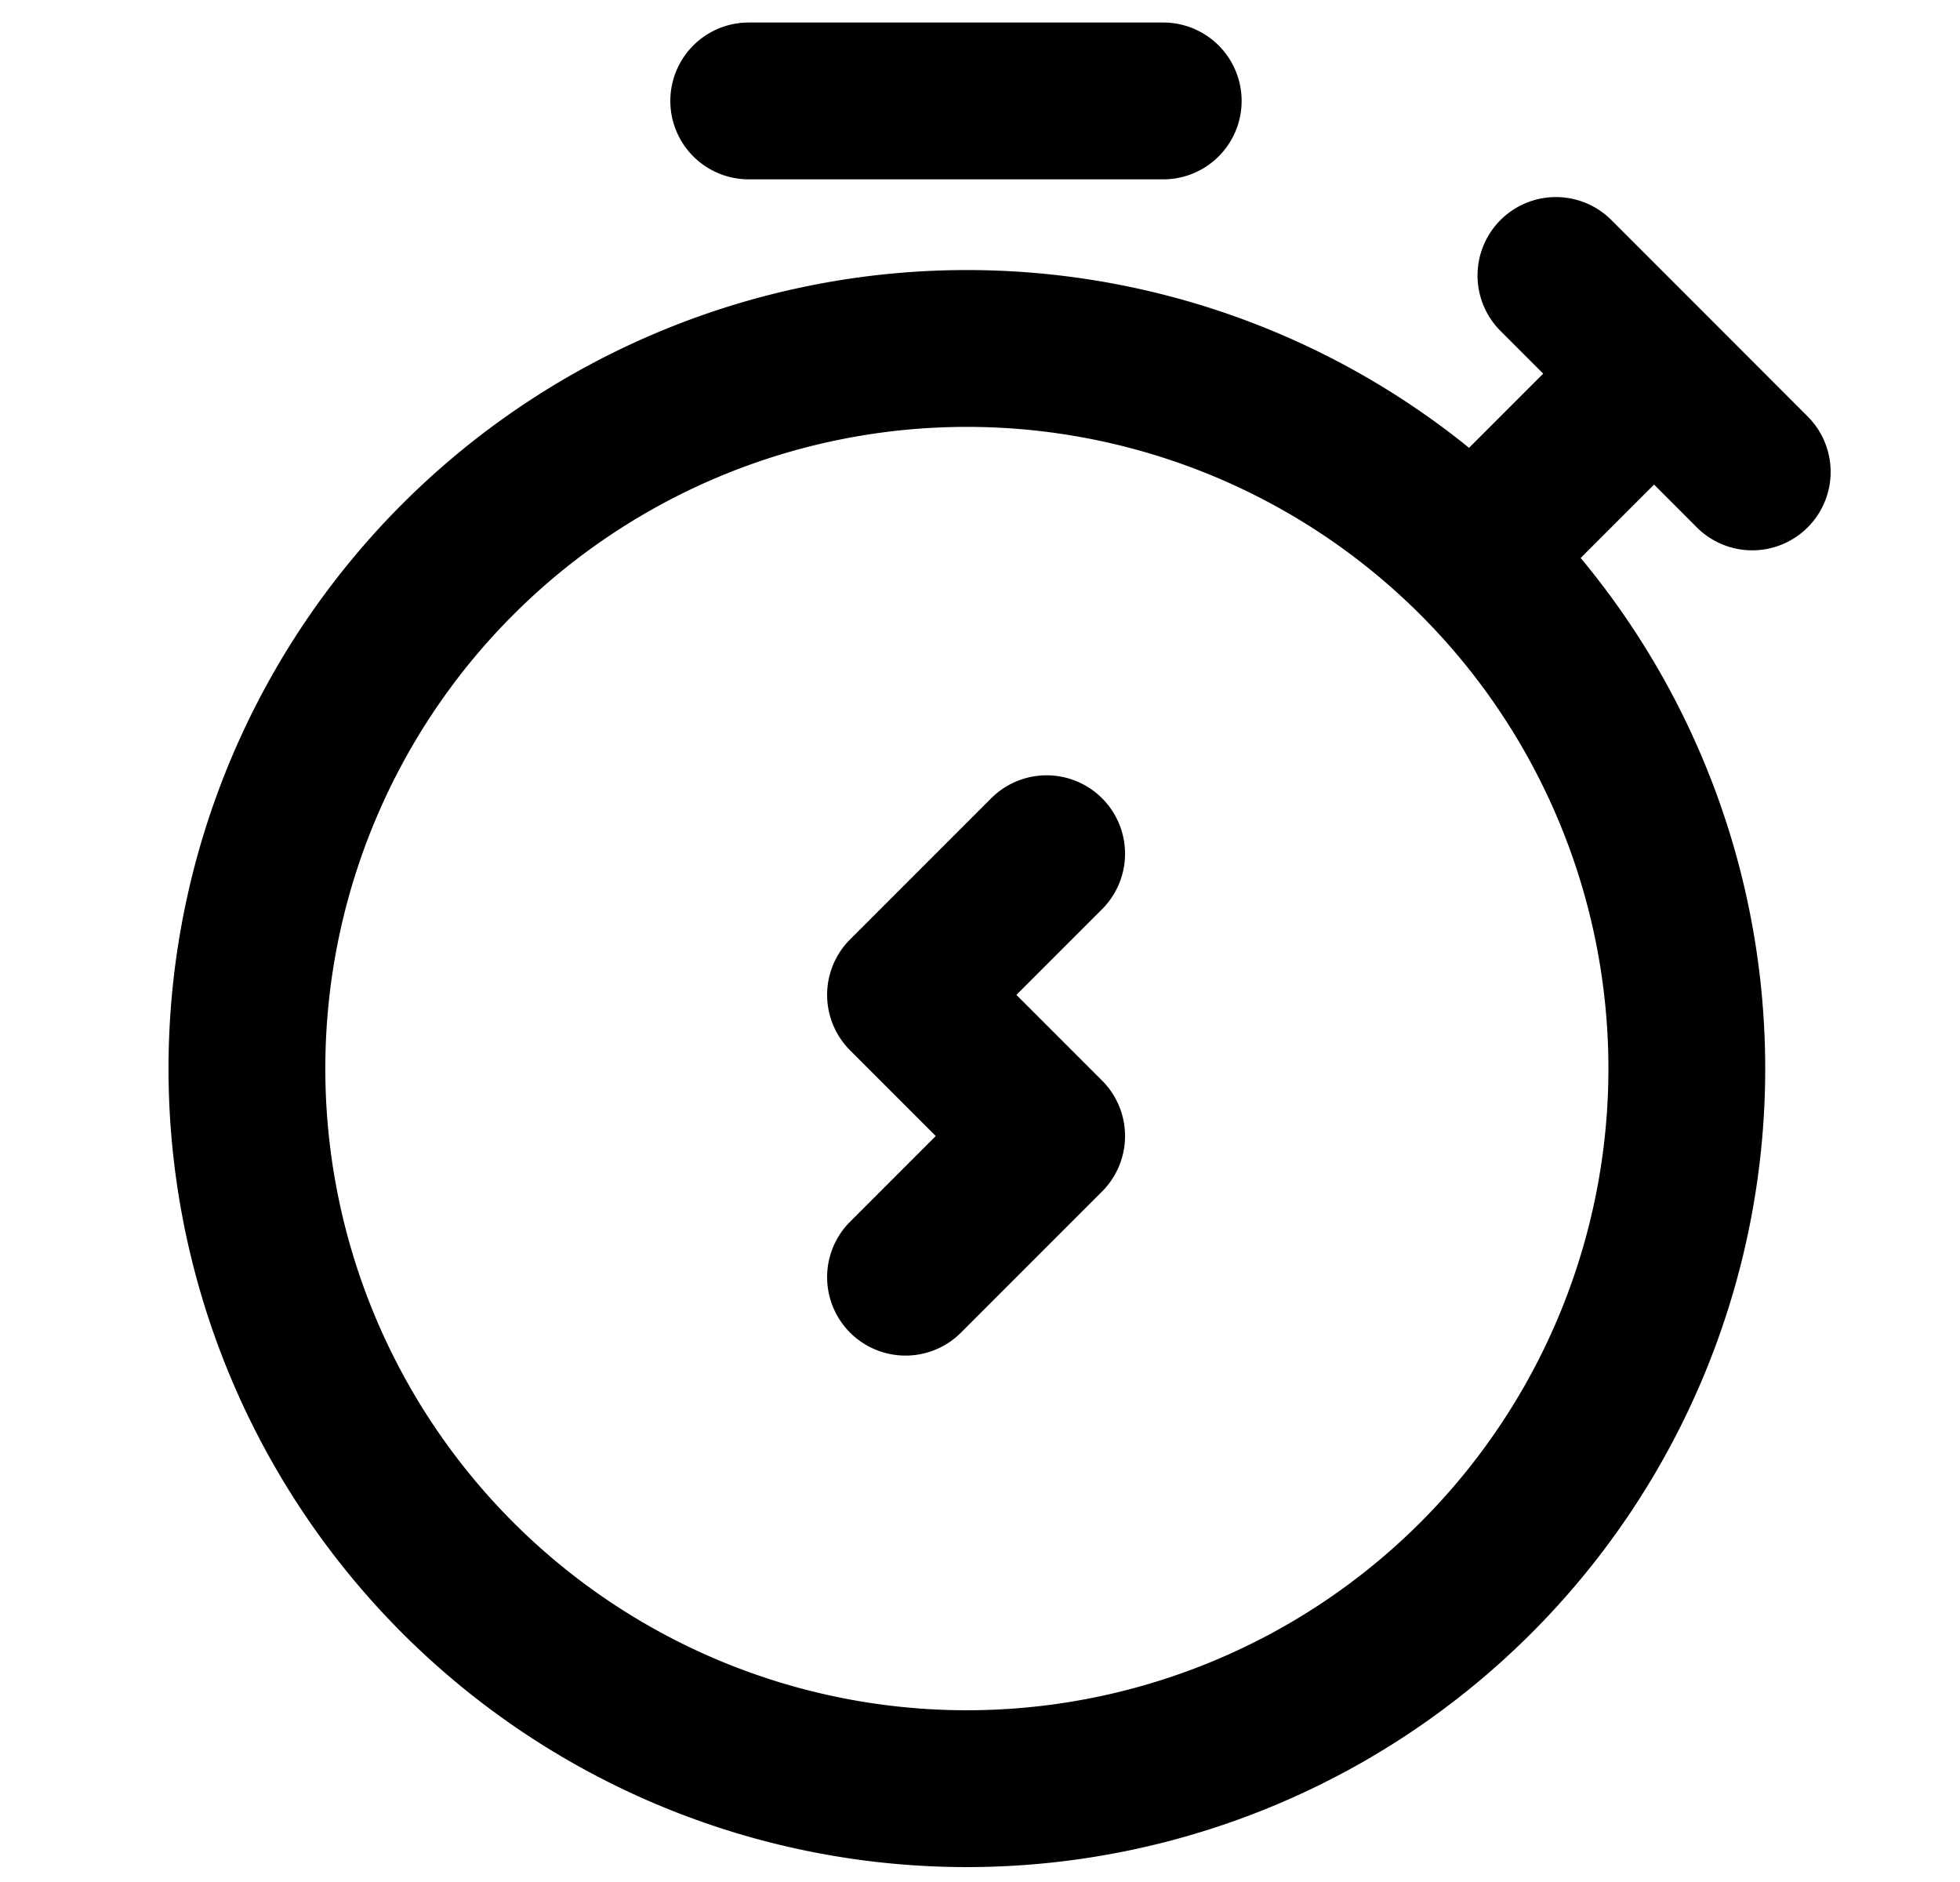 <svg xmlns="http://www.w3.org/2000/svg" fill="none" viewBox="0 0 25 24">
  <path stroke="#000" stroke-linecap="round" stroke-linejoin="round" stroke-width="2" d="m19.846 3.513 1.252 1.252m1.252 1.253-1.252-1.253M9.55 1.287h5.287m4.174 5.565 2.087-2.087m-7.748 6.122-1.8 1.8 1.8 1.8-1.8 1.8m9.965-2.756a9.183 9.183 0 1 1-18.365 0 9.183 9.183 0 0 1 18.365 0Z"/>
</svg>
